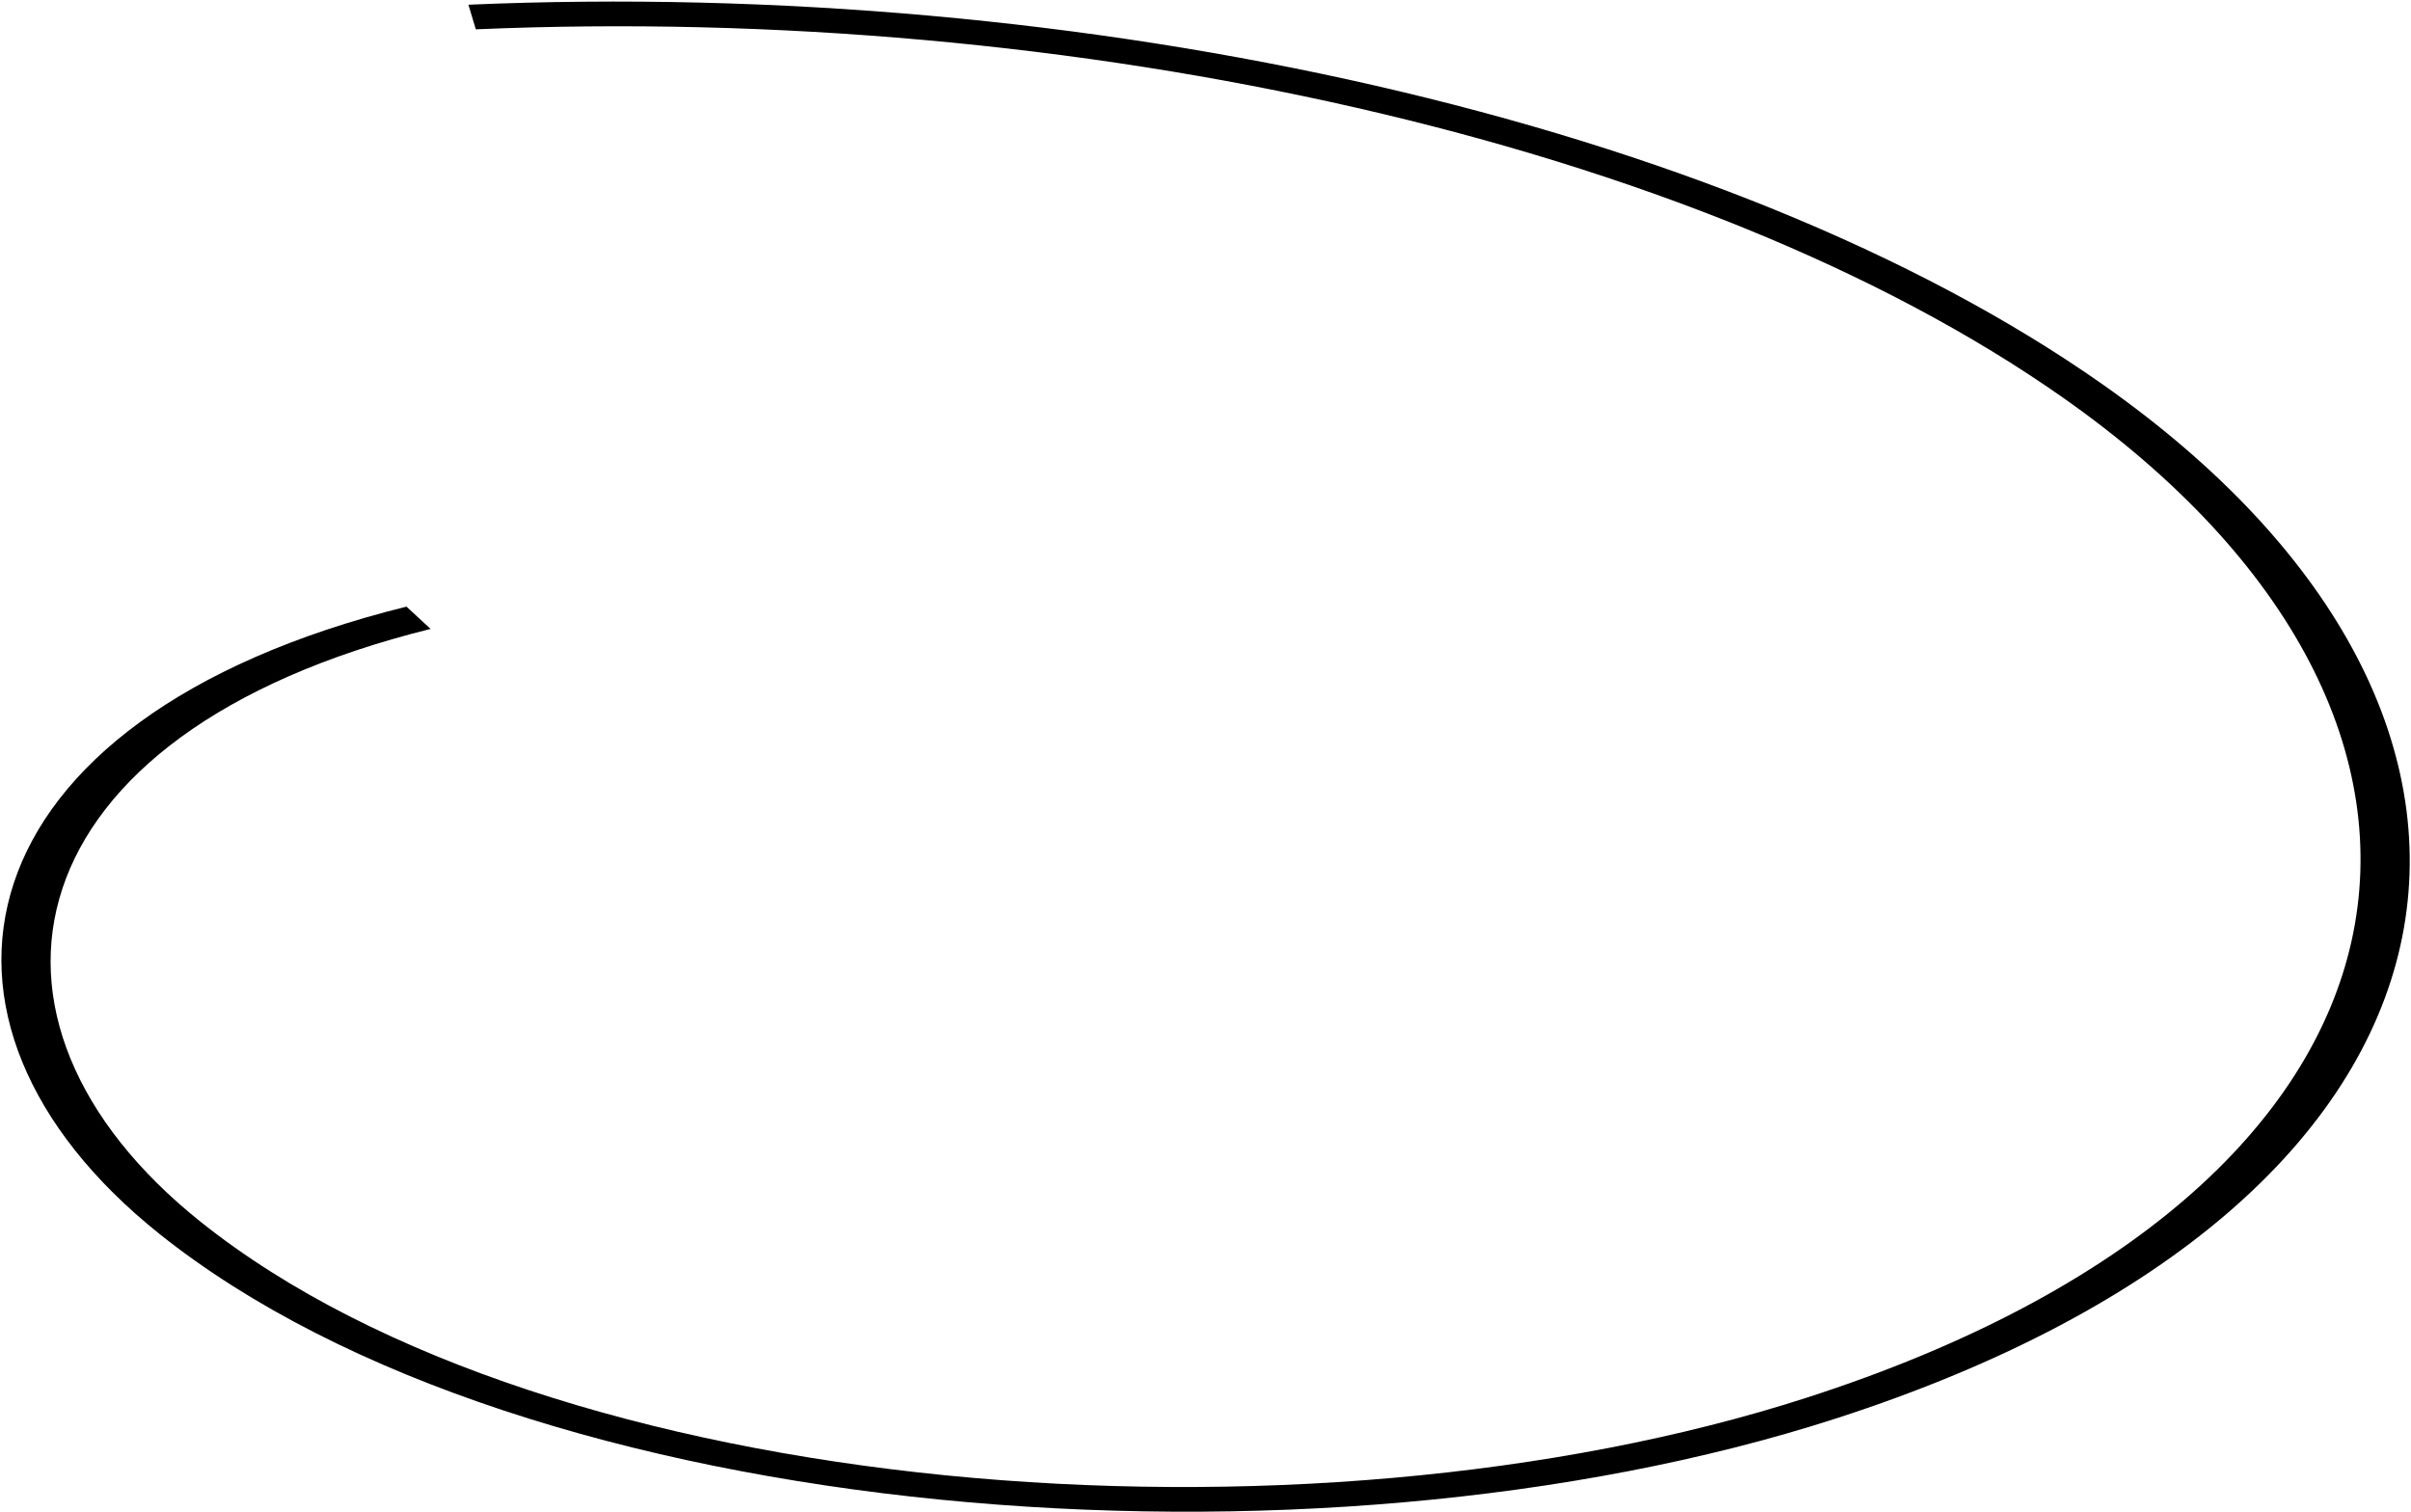 <?xml version="1.0" encoding="UTF-8" standalone="no"?>
<!-- Created with Inkscape (http://www.inkscape.org/) -->

<svg
   xmlns:dc="http://purl.org/dc/elements/1.1/"
   xmlns:cc="http://creativecommons.org/ns#"
   xmlns:rdf="http://www.w3.org/1999/02/22-rdf-syntax-ns#"
   xmlns:svg="http://www.w3.org/2000/svg"
   xmlns="http://www.w3.org/2000/svg"
   xmlns:sodipodi="http://sodipodi.sourceforge.net/DTD/sodipodi-0.dtd"
   xmlns:inkscape="http://www.inkscape.org/namespaces/inkscape"
   version="1.1"
   id="svg2873"
   width="729.333"
   height="457.333"
   viewBox="0 0 729.333 457.333"
   sodipodi:docname="dessin.svg"
   inkscape:version="0.92.4 (5da689c313, 2019-01-14)">
  <defs
     id="defs2877" />
  <sodipodi:namedview
     pagecolor="#ffffff"
     bordercolor="#666666"
     borderopacity="1"
     objecttolerance="10"
     gridtolerance="10"
     guidetolerance="10"
     inkscape:pageopacity="0"
     inkscape:pageshadow="2"
     inkscape:window-width="1920"
     inkscape:window-height="1017"
     id="namedview2875"
     showgrid="false"
     inkscape:zoom="1.8586005"
     inkscape:cx="364.94173"
     inkscape:cy="271.70981"
     inkscape:window-x="-8"
     inkscape:window-y="-8"
     inkscape:window-maximized="1"
     inkscape:current-layer="svg2873" />
  <path
     sodipodi:type="spiral"
     style="fill:none;fill-opacity:1;fill-rule:evenodd;stroke:#000000;stroke-width:1.187;stroke-miterlimit:4;stroke-dasharray:none;stroke-opacity:1"
     id="path815"
     sodipodi:cx="-108.05824"
     sodipodi:cy="-110.01258"
     sodipodi:expansion="1"
     sodipodi:revolution="1.5557643"
     sodipodi:radius="43.252644"
     sodipodi:argument="-19.051878"
     sodipodi:t0="0.4087511"
     d="m -122.115,-120.736 c 4.781,-11.109 18.831,-14.073 28.995,-8.859 14.06,7.212 17.611,25.511 10.169,38.737 -9.583,17.032 -32.21,21.173 -48.478,11.48 -12.801,-7.627 -20.091,-22.244 -19.409,-37.015"
     transform="matrix(1.321,6.291,12.469,-0.243,1793.377,925.787)" />
</svg>
